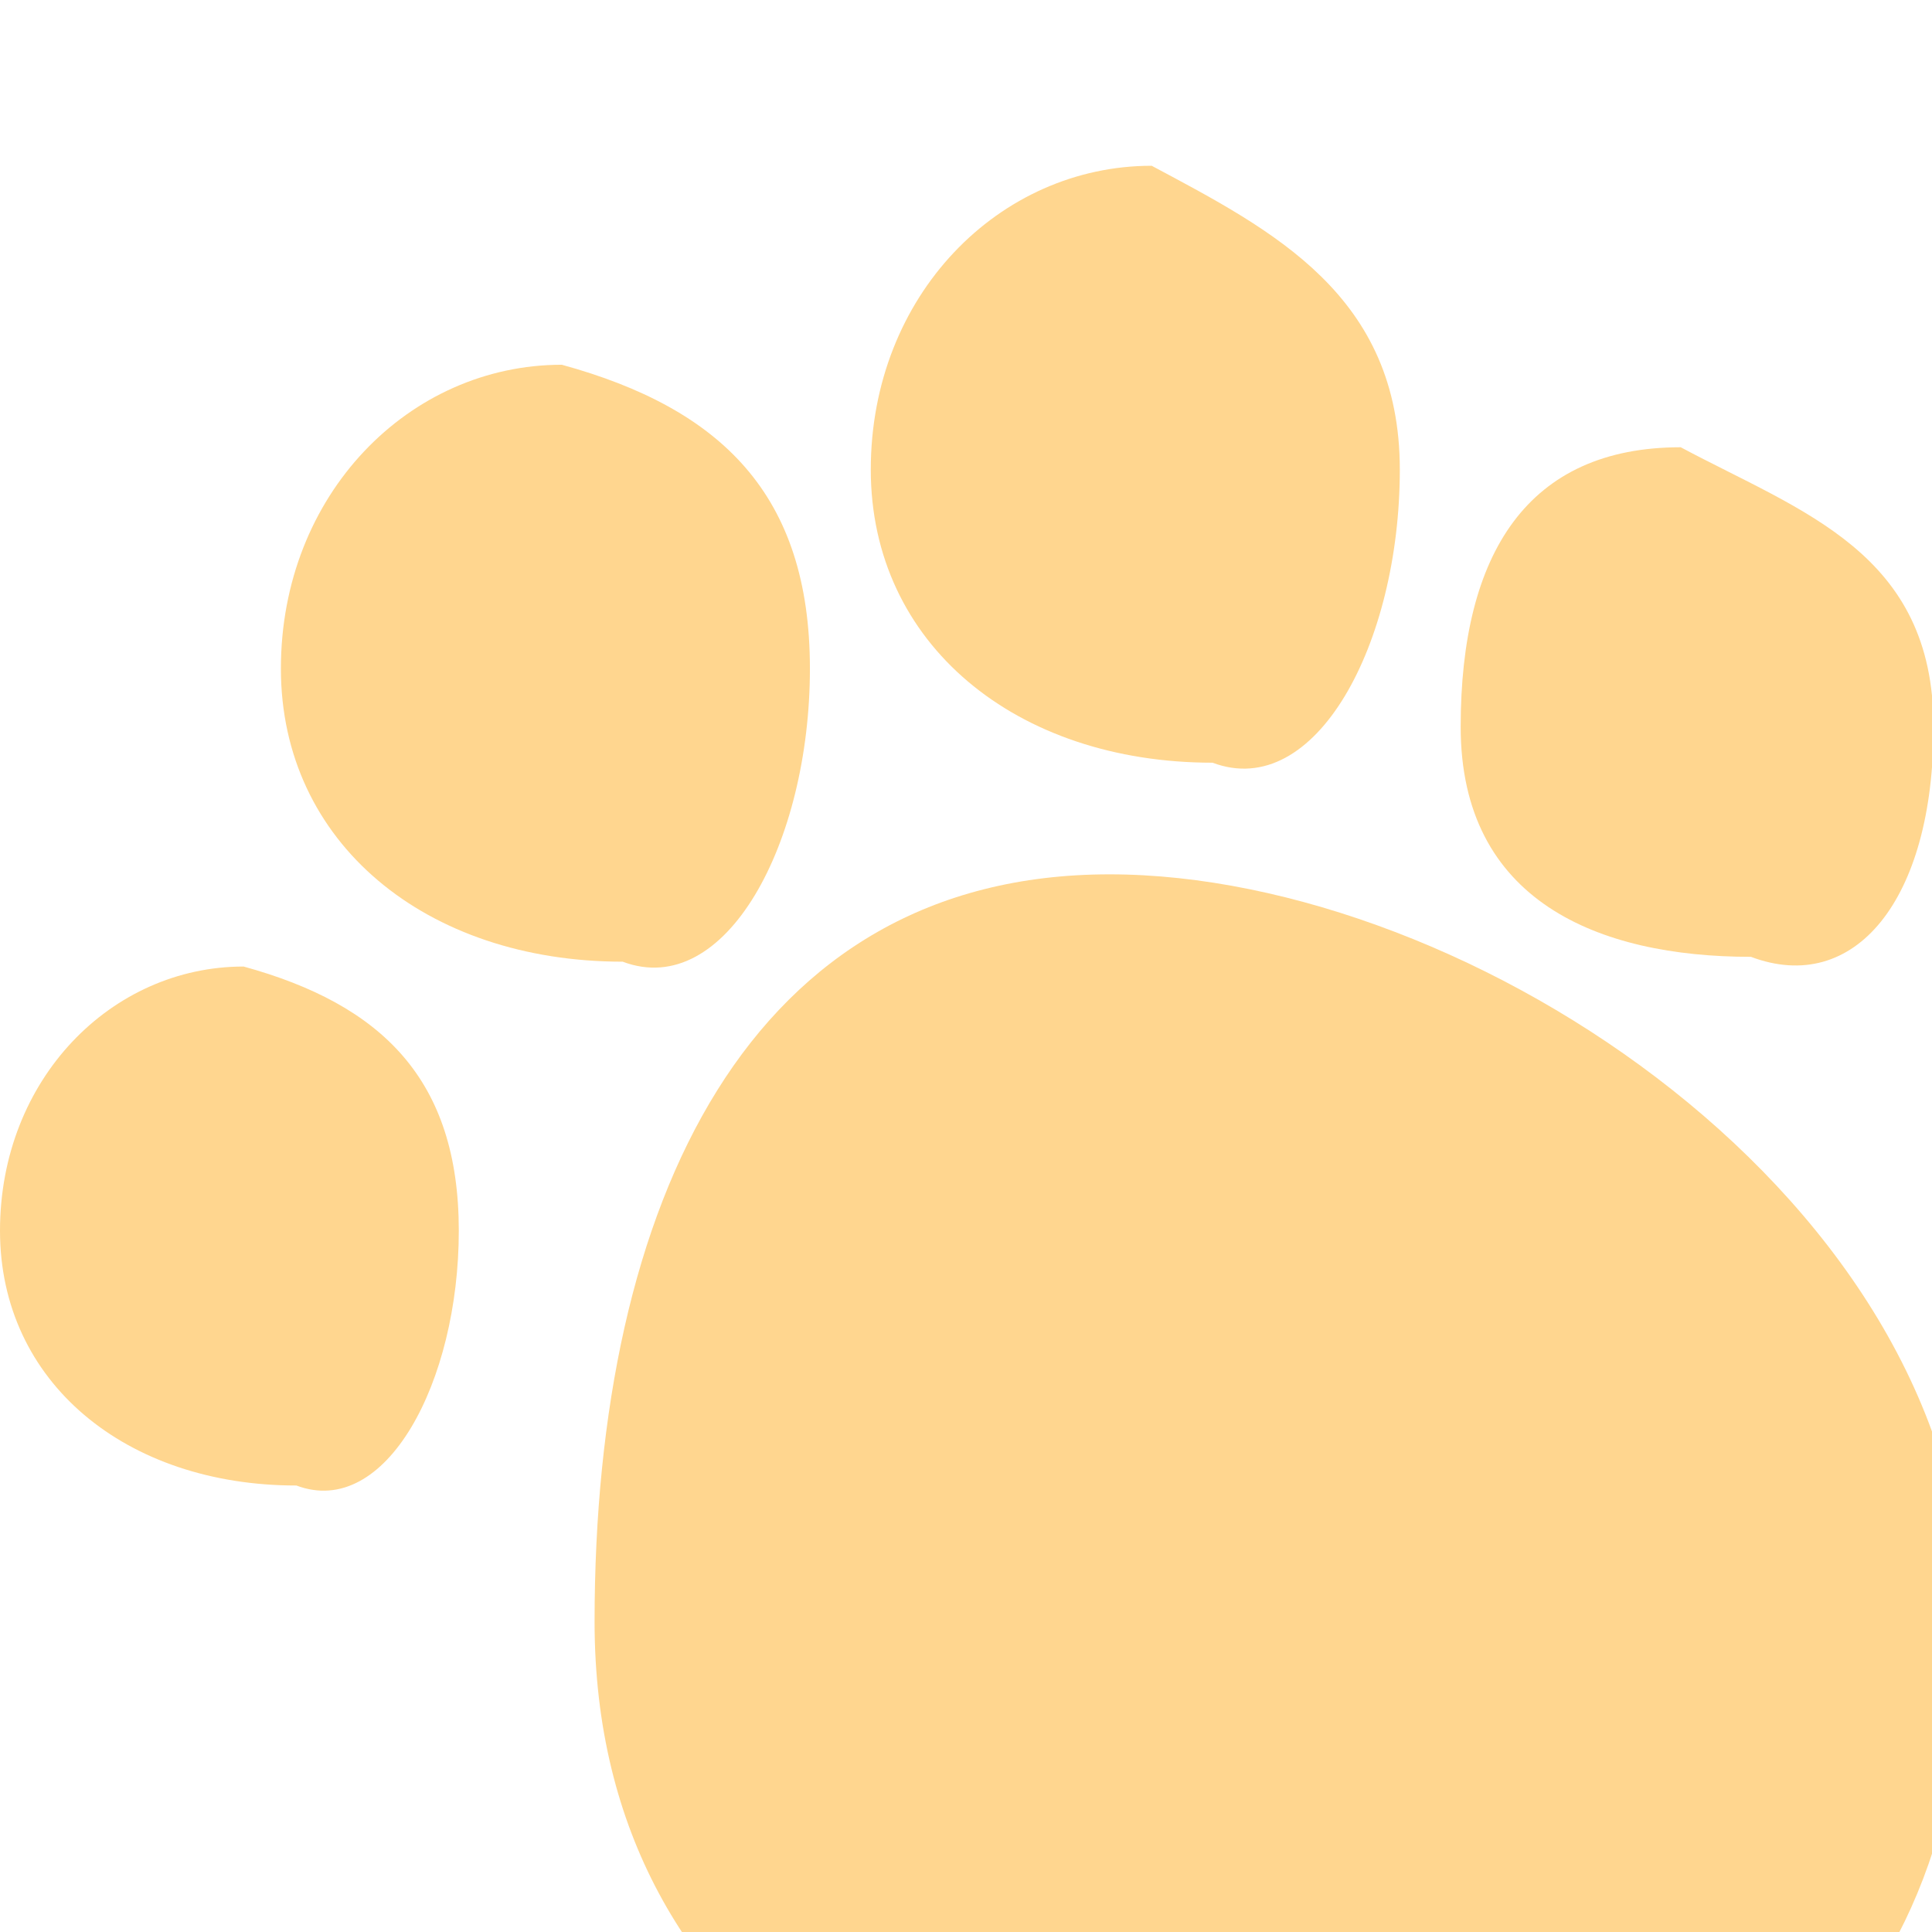 <svg  width="130" height="130" viewBox="0 0 169 140" fill="none" xmlns="http://www.w3.org/2000/svg">
<path d="M172 127.36C172 164.17 147.743 180.001 116.305 180.001C84.867 180.001 52.01 164.17 52.01 127.36C52.01 90.549 65.619 61.982 97.057 61.982C128.495 61.982 172 90.549 172 127.36Z" fill="#FFD68F"/>
<path d="M169.133 49.082C169.133 64.322 162.171 72.595 153.162 69.198C139.818 69.198 127.771 64.322 127.771 49.082C127.771 33.842 133.675 24.623 147.019 24.623C157.667 30.305 169.133 33.842 169.133 49.082Z" fill="#FFD68F"/>
<path d="M122.448 26.582C122.448 41.822 115.076 55.613 106.067 52.217C88.867 52.217 76.171 41.822 76.171 26.582C76.171 11.342 87.399 0 100.743 0C111.391 5.682 122.448 11.342 122.448 26.582Z" fill="#FFD68F"/>
<path d="M70.847 43.988C70.847 59.228 63.476 73.019 54.467 69.623C37.267 69.623 24.571 59.228 24.571 43.988C24.571 28.748 35.798 17.406 49.143 17.406C63.066 21.227 70.847 28.748 70.847 43.988Z" fill="#FFD68F"/>
<path d="M40.133 93.157C40.133 106.407 33.74 118.397 25.927 115.444C11.01 115.444 0 106.407 0 93.157C0 79.908 9.737 70.047 21.31 70.047C33.385 73.369 40.133 79.908 40.133 93.157Z" fill="#FFD68F"/>
</svg>
